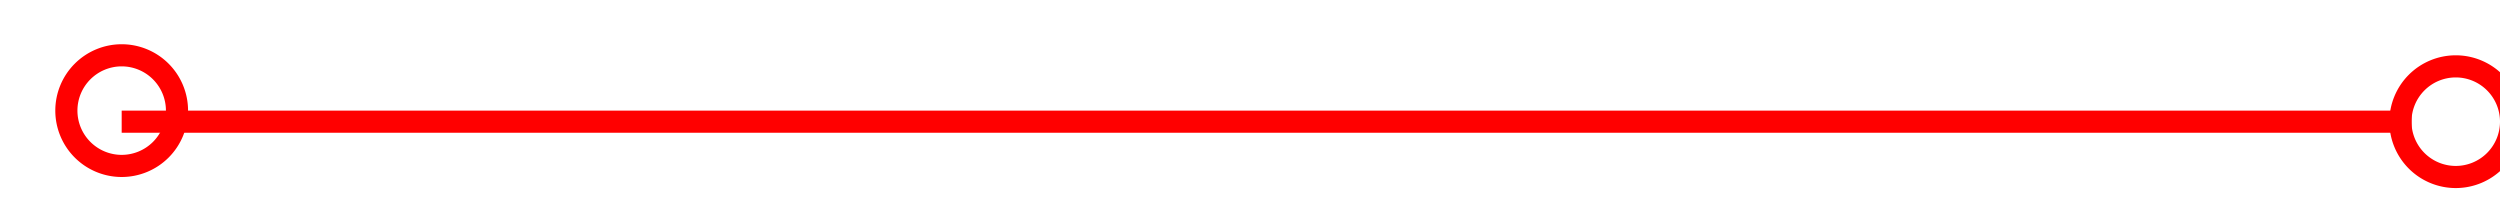 ﻿<?xml version="1.0" encoding="utf-8"?>
<svg version="1.1" xmlns:xlink="http://www.w3.org/1999/xlink" width="113px" height="10px" preserveAspectRatio="xMinYMid meet" viewBox="378 461  113 8" xmlns="http://www.w3.org/2000/svg">
  <path d="M 487 465.5  L 383.5 465.5  " stroke-width="1" stroke="#ff0000" fill="none" />
  <path d="M 489 462.5  A 3 3 0 0 0 486 465.5 A 3 3 0 0 0 489 468.5 A 3 3 0 0 0 492 465.5 A 3 3 0 0 0 489 462.5 Z M 489 463.5  A 2 2 0 0 1 491 465.5 A 2 2 0 0 1 489 467.5 A 2 2 0 0 1 487 465.5 A 2 2 0 0 1 489 463.5 Z M 383.5 462  A 3 3 0 0 0 380.5 465 A 3 3 0 0 0 383.5 468 A 3 3 0 0 0 386.5 465 A 3 3 0 0 0 383.5 462 Z M 383.5 463  A 2 2 0 0 1 385.5 465 A 2 2 0 0 1 383.5 467 A 2 2 0 0 1 381.5 465 A 2 2 0 0 1 383.5 463 Z " fill-rule="nonzero" fill="#ff0000" stroke="none" />
</svg>